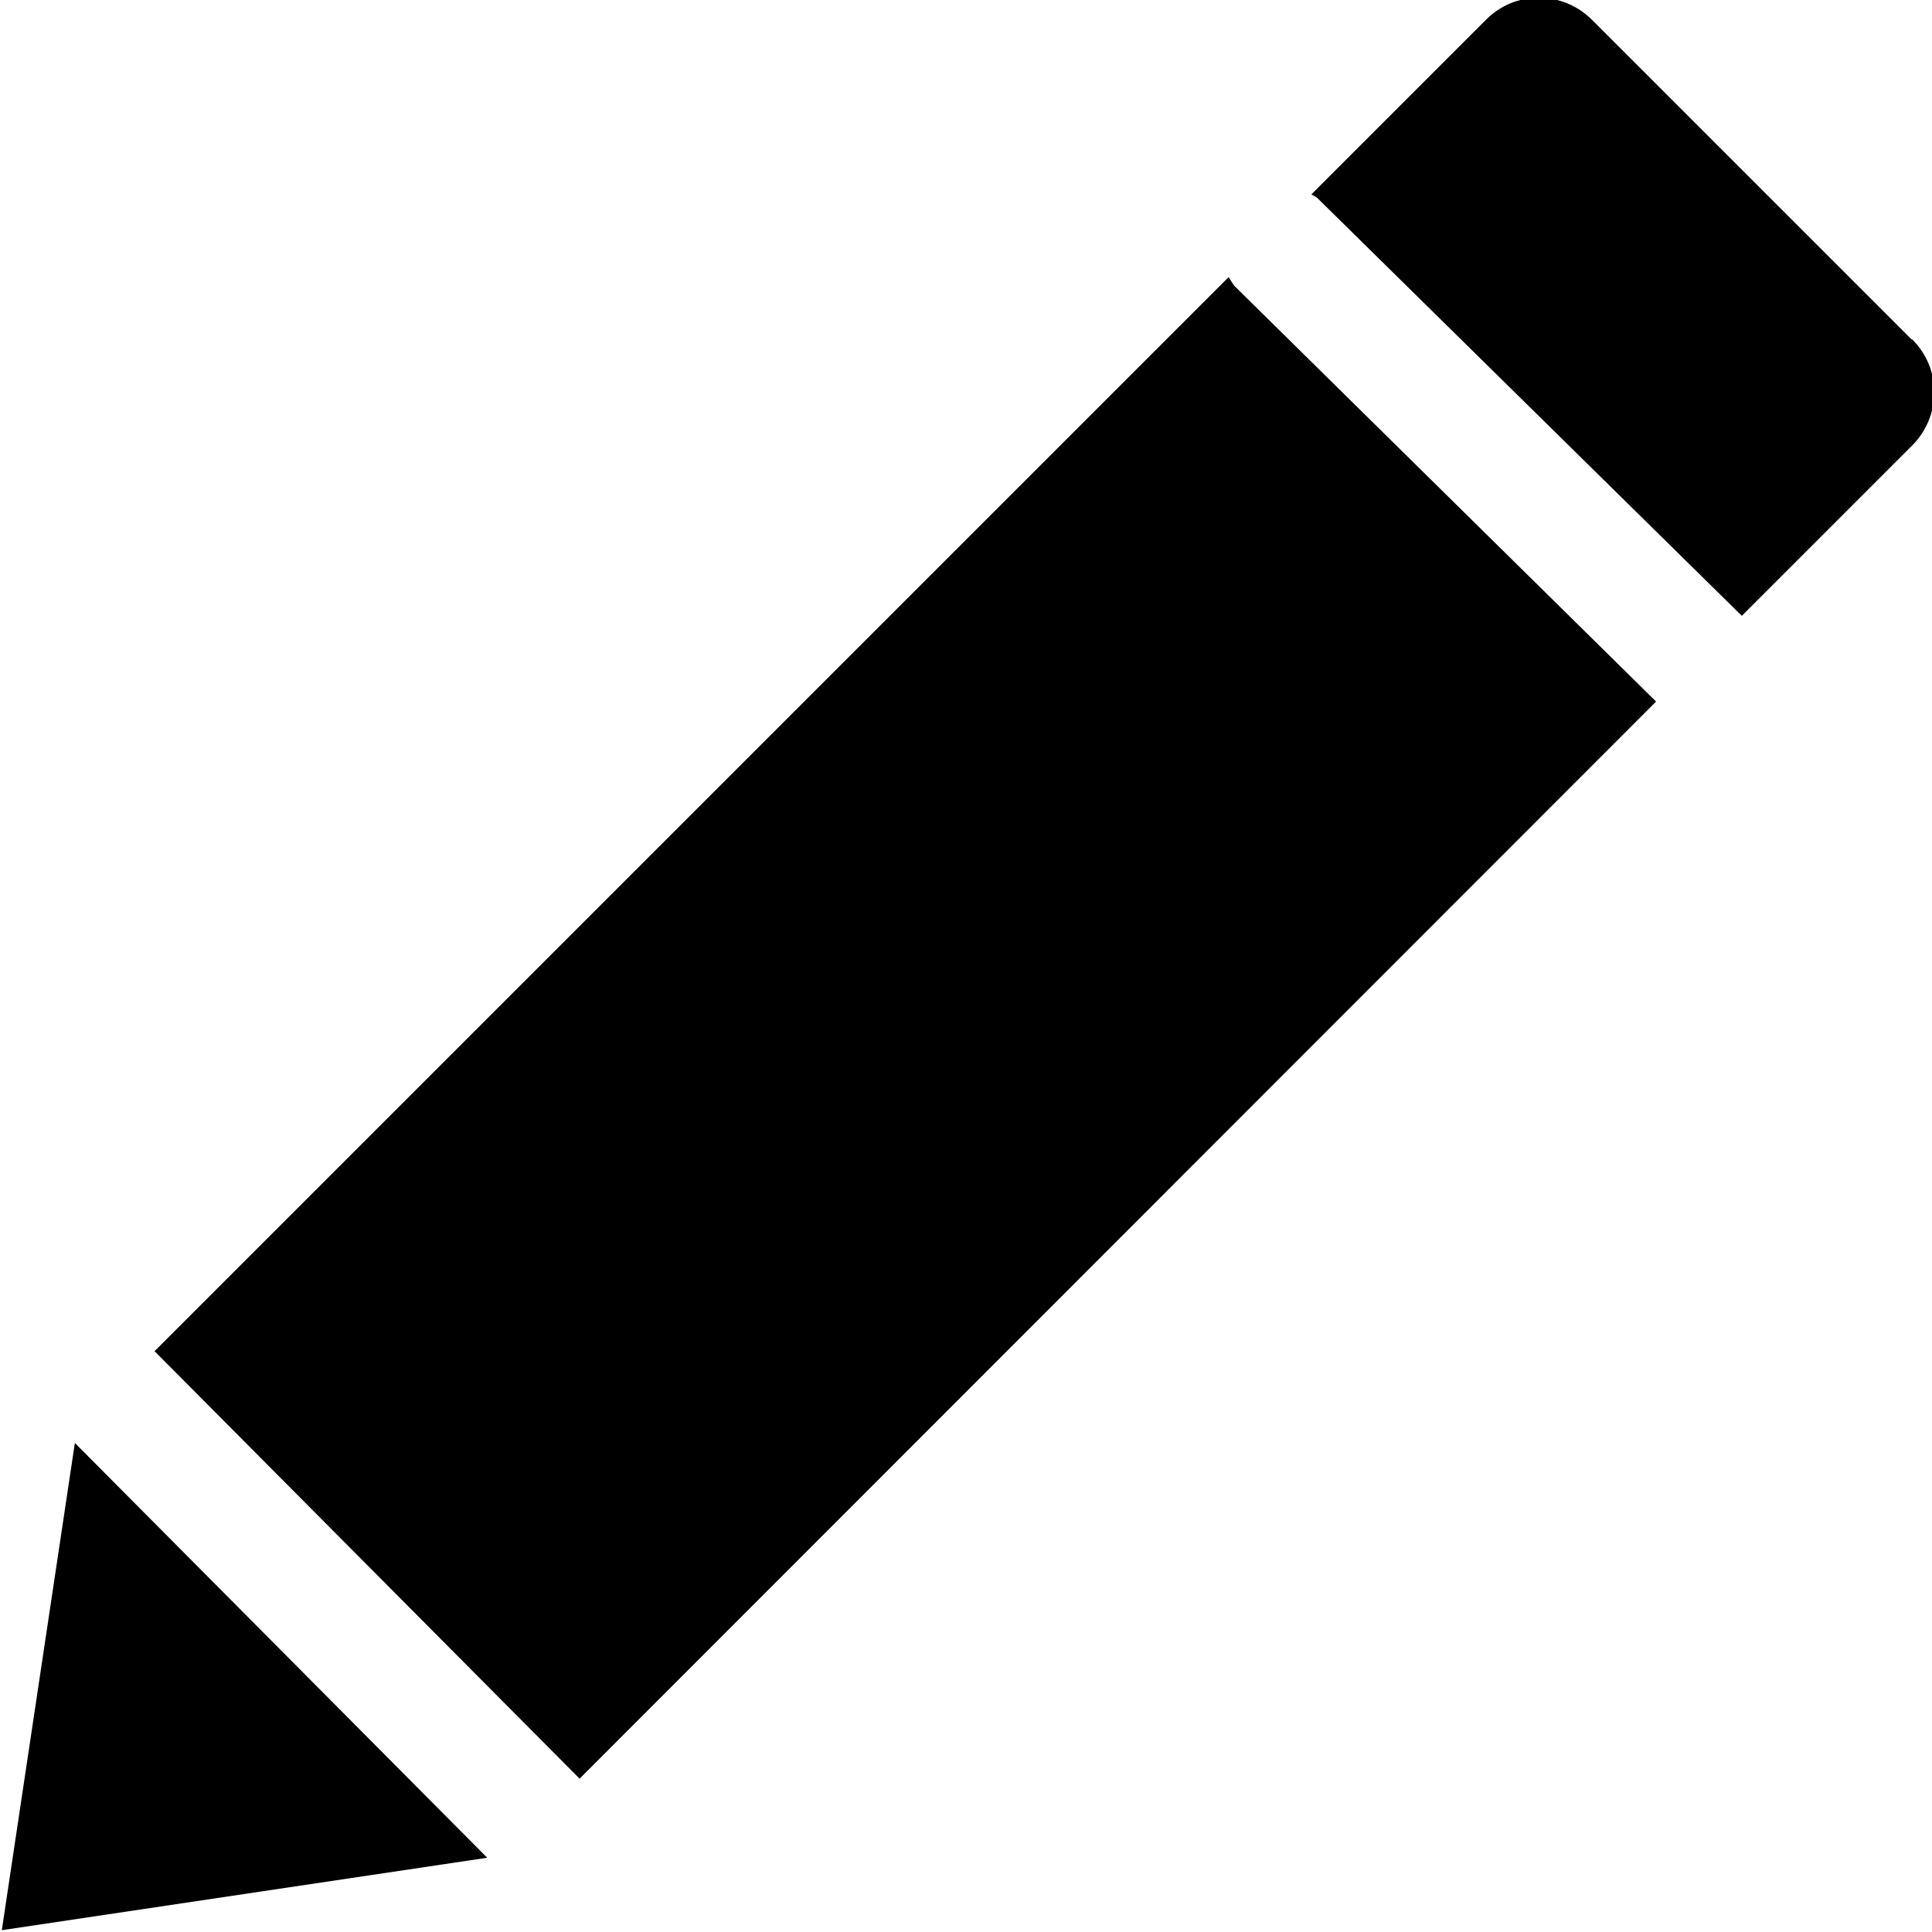 <svg viewBox="0 0 32 32" xmlns="http://www.w3.org/2000/svg">
  <path d="m8.07 30.77-8.04 1.2 1.21-8.07zm1.53-1.31 17.83-17.84-6.99-6.89s-.06-.09-.09-.14L2.56 22.38l7.03 7.07ZM31.66 5.62 26.37.33c-.49-.49-1.28-.49-1.76 0l-2.89 2.89s.09.04.12.08l7.01 6.9 2.82-2.82c.49-.49.49-1.28 0-1.76Z"/>
</svg>
